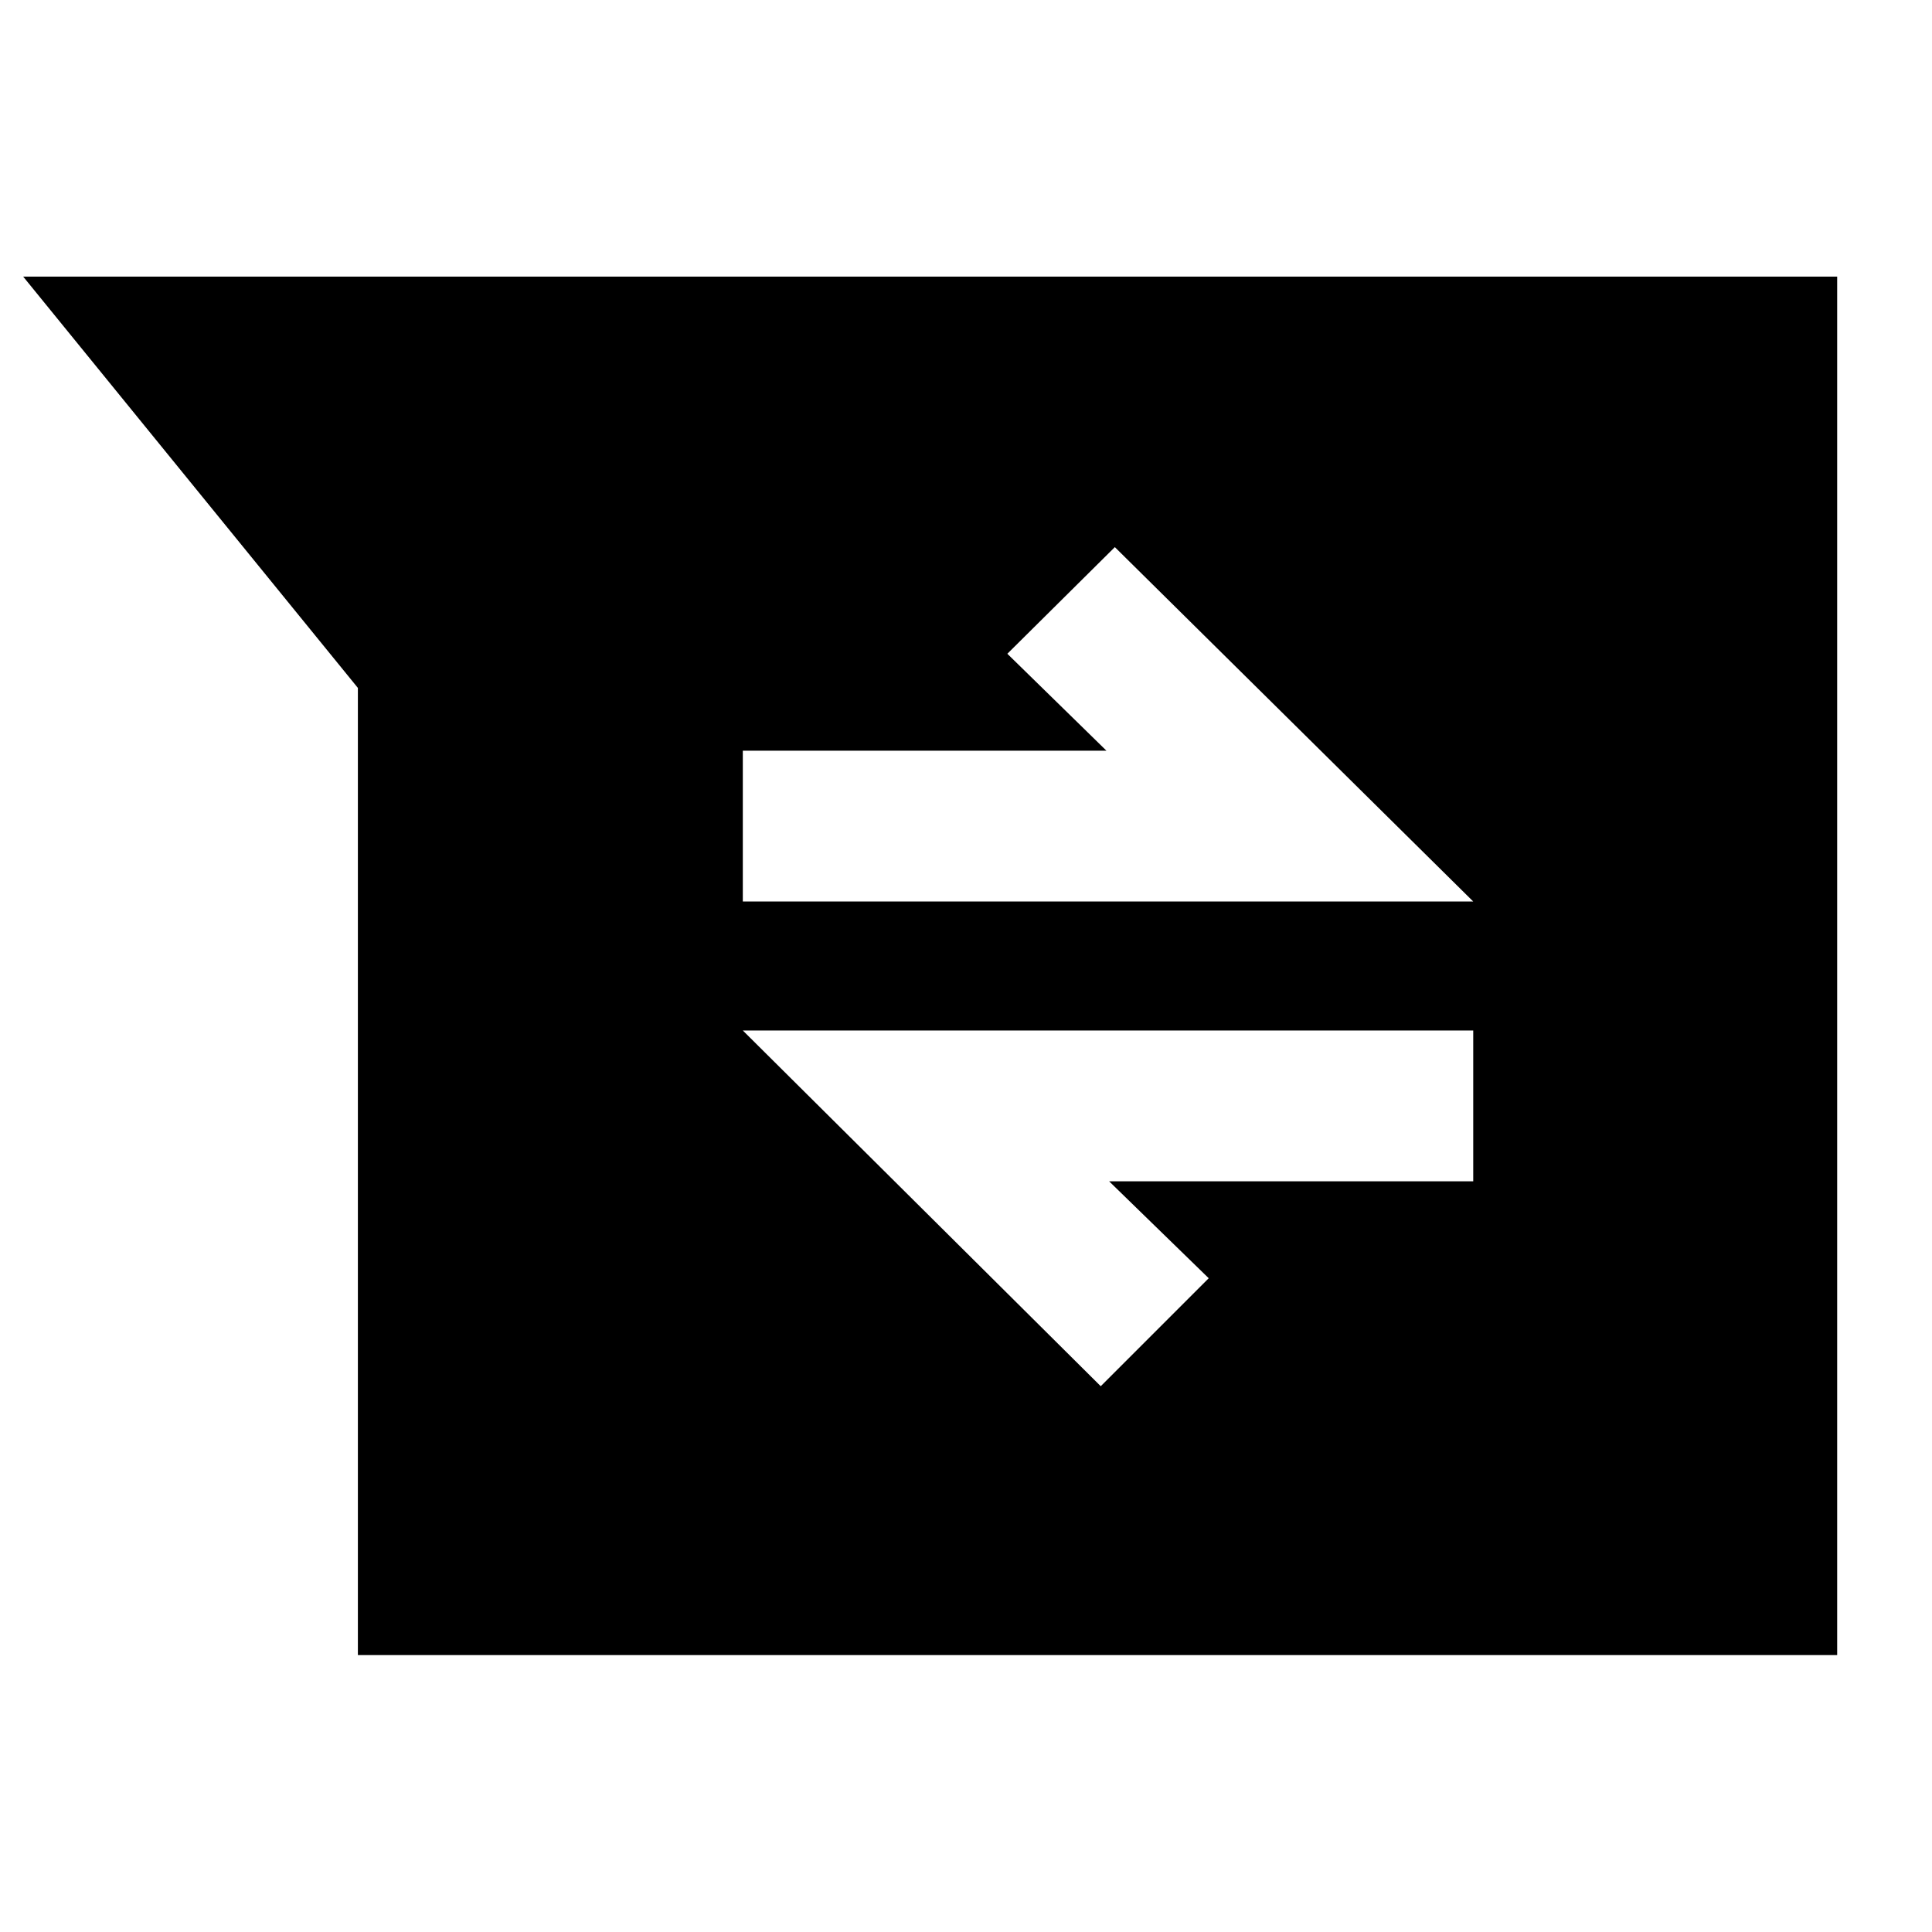 <svg xmlns="http://www.w3.org/2000/svg" height="40" viewBox="0 -960 960 960" width="40"><path d="M177.83-137.61v-480.57L11.52-822.55h901.36v684.94H177.83ZM546.95-271.2l53.66-53.65-49.49-48.16h180.92v-74.94H369.1L546.95-271.2ZM369.1-512.05h362.94L553.96-688.14l-53.42 52.99 49.24 48.16H369.1v74.94Z"/></svg>
